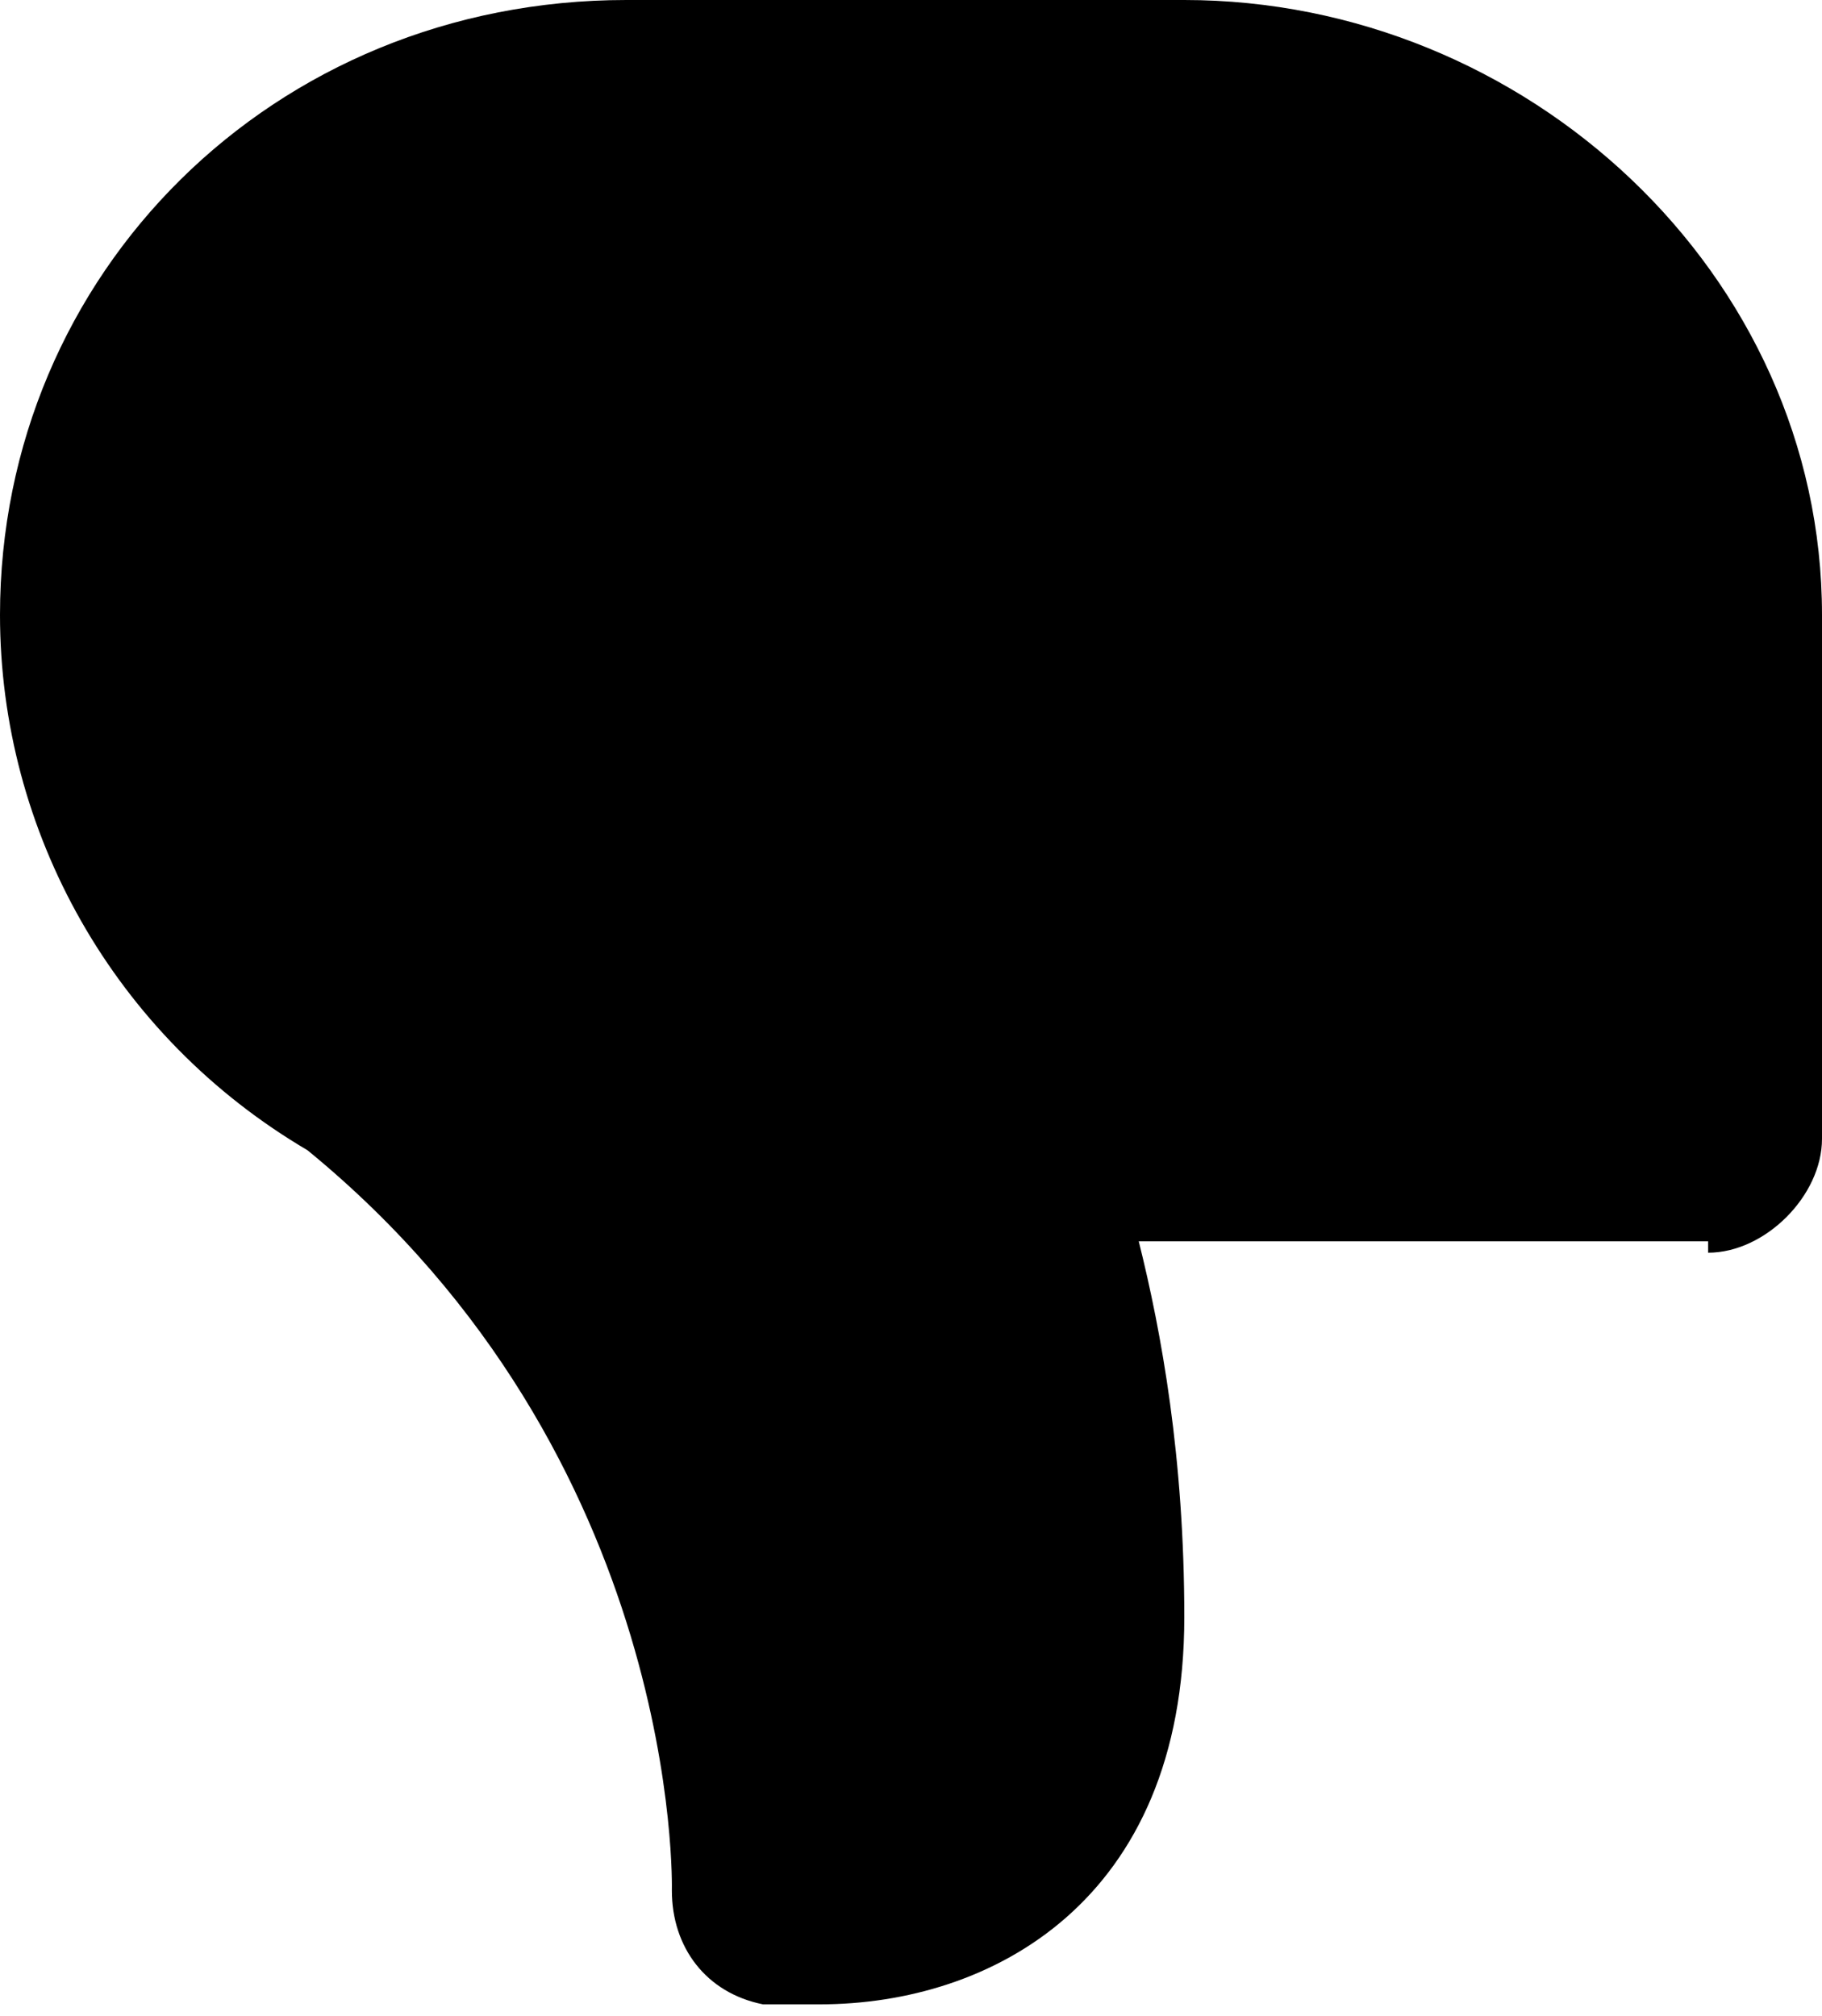 <?xml version="1.0" encoding="utf-8"?>
<!-- Generator: Adobe Illustrator 18.0.0, SVG Export Plug-In . SVG Version: 6.00 Build 0)  -->
<!DOCTYPE svg PUBLIC "-//W3C//DTD SVG 1.1//EN" "http://www.w3.org/Graphics/SVG/1.1/DTD/svg11.dtd">
<svg version="1.1" id="SvgjsSvg1014" xmlns:svgjs="http://svgjs.com/svgjs"
	 xmlns="http://www.w3.org/2000/svg" xmlns:xlink="http://www.w3.org/1999/xlink" x="0px" y="0px" viewBox="0 0 16 17.7"
	 enable-background="new 0 0 16 17.7" xml:space="preserve">
<path d="M15,11c0.5,0,1-0.5,1-1V5.4C16,2.4,13.4,0,10.4,0L5.5,0C2.4,0,0,2.4,0,5.4
	c0,1.9,1,3.7,2.7,4.7c3.3,2.7,3.2,6.5,3.2,6.5c0,0.5,0.3,0.9,0.8,1c0,0,0.2,0,0.5,0c1.5,0,3.2-0.9,3.2-3.4c0-1.4-0.2-2.5-0.4-3.3H15
	z"/>
</svg>
